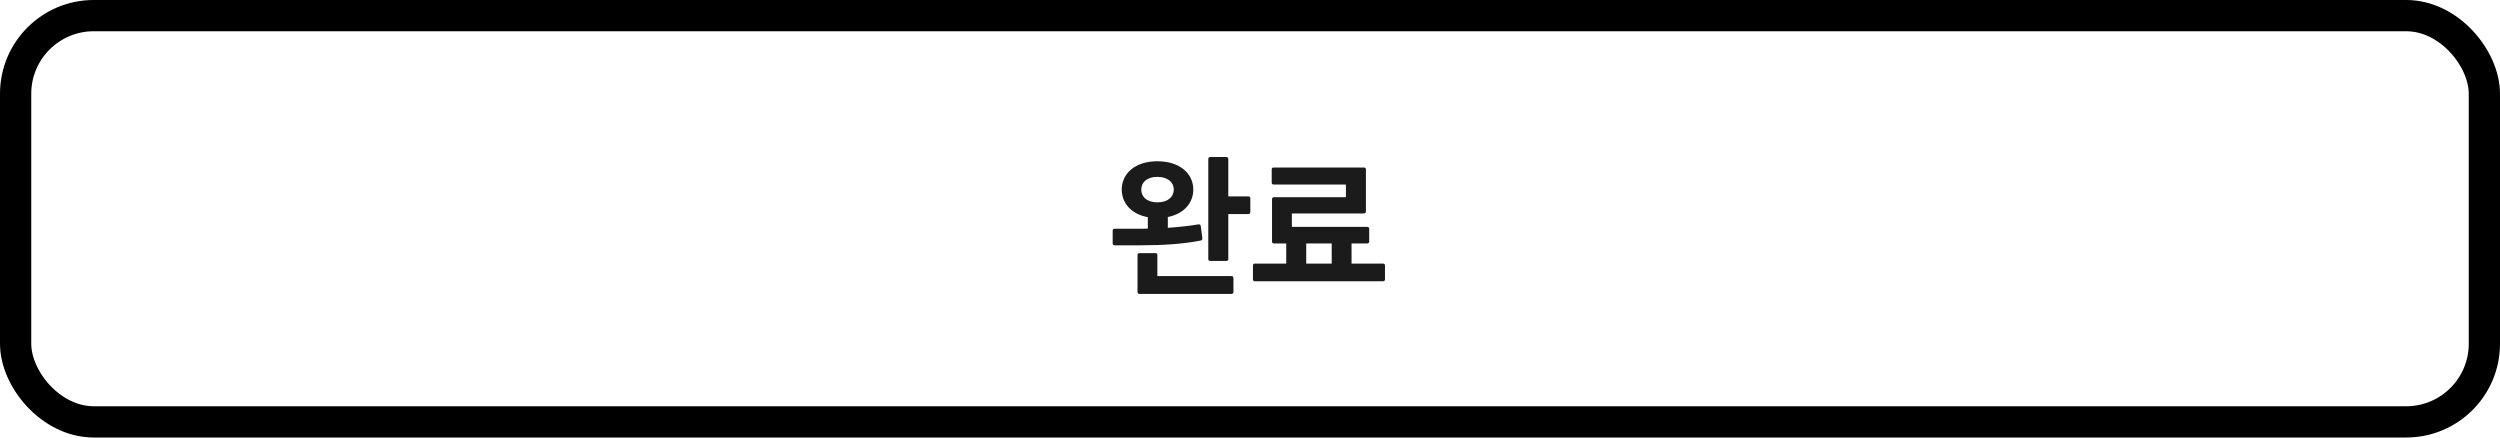 <svg width="320" height="56" viewBox="0 0 320 56" fill="none" xmlns="http://www.w3.org/2000/svg">
<rect x="2" y="2" width="316" height="52" rx="10" stroke="black" stroke-width="4"/>
<path d="M157.222 25.14H159.762C159.962 25.14 160.042 25.22 160.042 25.4V27.14C160.042 27.3 159.962 27.4 159.762 27.4H157.222V33.16C157.222 33.32 157.142 33.4 156.942 33.4H154.902C154.742 33.4 154.662 33.32 154.662 33.16V20.36C154.662 20.2 154.742 20.1 154.902 20.1H156.942C157.142 20.1 157.222 20.2 157.222 20.36V25.14ZM153.642 30.8C151.442 31.22 148.982 31.4 145.882 31.4H142.682C142.502 31.4 142.422 31.3 142.422 31.14V29.52C142.422 29.38 142.502 29.28 142.682 29.28H145.382C145.902 29.28 146.422 29.28 146.922 29.26V27.8C144.762 27.4 143.582 25.96 143.582 24.26C143.582 22.28 145.222 20.64 148.142 20.64C151.082 20.64 152.742 22.28 152.742 24.26C152.742 25.94 151.582 27.36 149.482 27.78V29.16C150.902 29.06 152.202 28.92 153.402 28.72C153.582 28.68 153.682 28.8 153.702 28.96L153.902 30.52C153.902 30.68 153.822 30.76 153.642 30.8ZM146.082 24.26C146.082 25.16 146.762 25.9 148.142 25.9C149.542 25.9 150.242 25.16 150.242 24.26C150.242 23.38 149.542 22.64 148.142 22.64C146.762 22.64 146.082 23.38 146.082 24.26ZM148.142 35.34H157.622C157.802 35.34 157.882 35.44 157.882 35.62V37.36C157.882 37.52 157.802 37.62 157.622 37.62H145.862C145.682 37.62 145.602 37.52 145.602 37.36V32.64C145.602 32.48 145.682 32.4 145.862 32.4H147.902C148.082 32.4 148.142 32.48 148.142 32.64V35.34ZM172.998 33.74H177.018C177.198 33.74 177.278 33.84 177.278 34V35.76C177.278 35.9 177.198 36 177.018 36H160.618C160.458 36 160.378 35.9 160.378 35.76V34C160.378 33.84 160.458 33.74 160.618 33.74H164.638V31.16H163.058C162.898 31.16 162.818 31.06 162.818 30.92V25.52C162.818 25.36 162.898 25.24 163.058 25.24H172.278V23.62H163.018C162.858 23.62 162.778 23.52 162.778 23.34V21.7C162.778 21.54 162.858 21.44 163.018 21.44H174.578C174.758 21.44 174.838 21.54 174.838 21.7V27.06C174.838 27.2 174.738 27.32 174.558 27.32H165.358V29.04H174.978C175.158 29.04 175.258 29.12 175.258 29.3V30.92C175.258 31.06 175.158 31.16 174.978 31.16H172.998V33.74ZM170.458 31.16H167.198V33.74H170.458V31.16Z" fill="#1B1B1B"/>
</svg>
